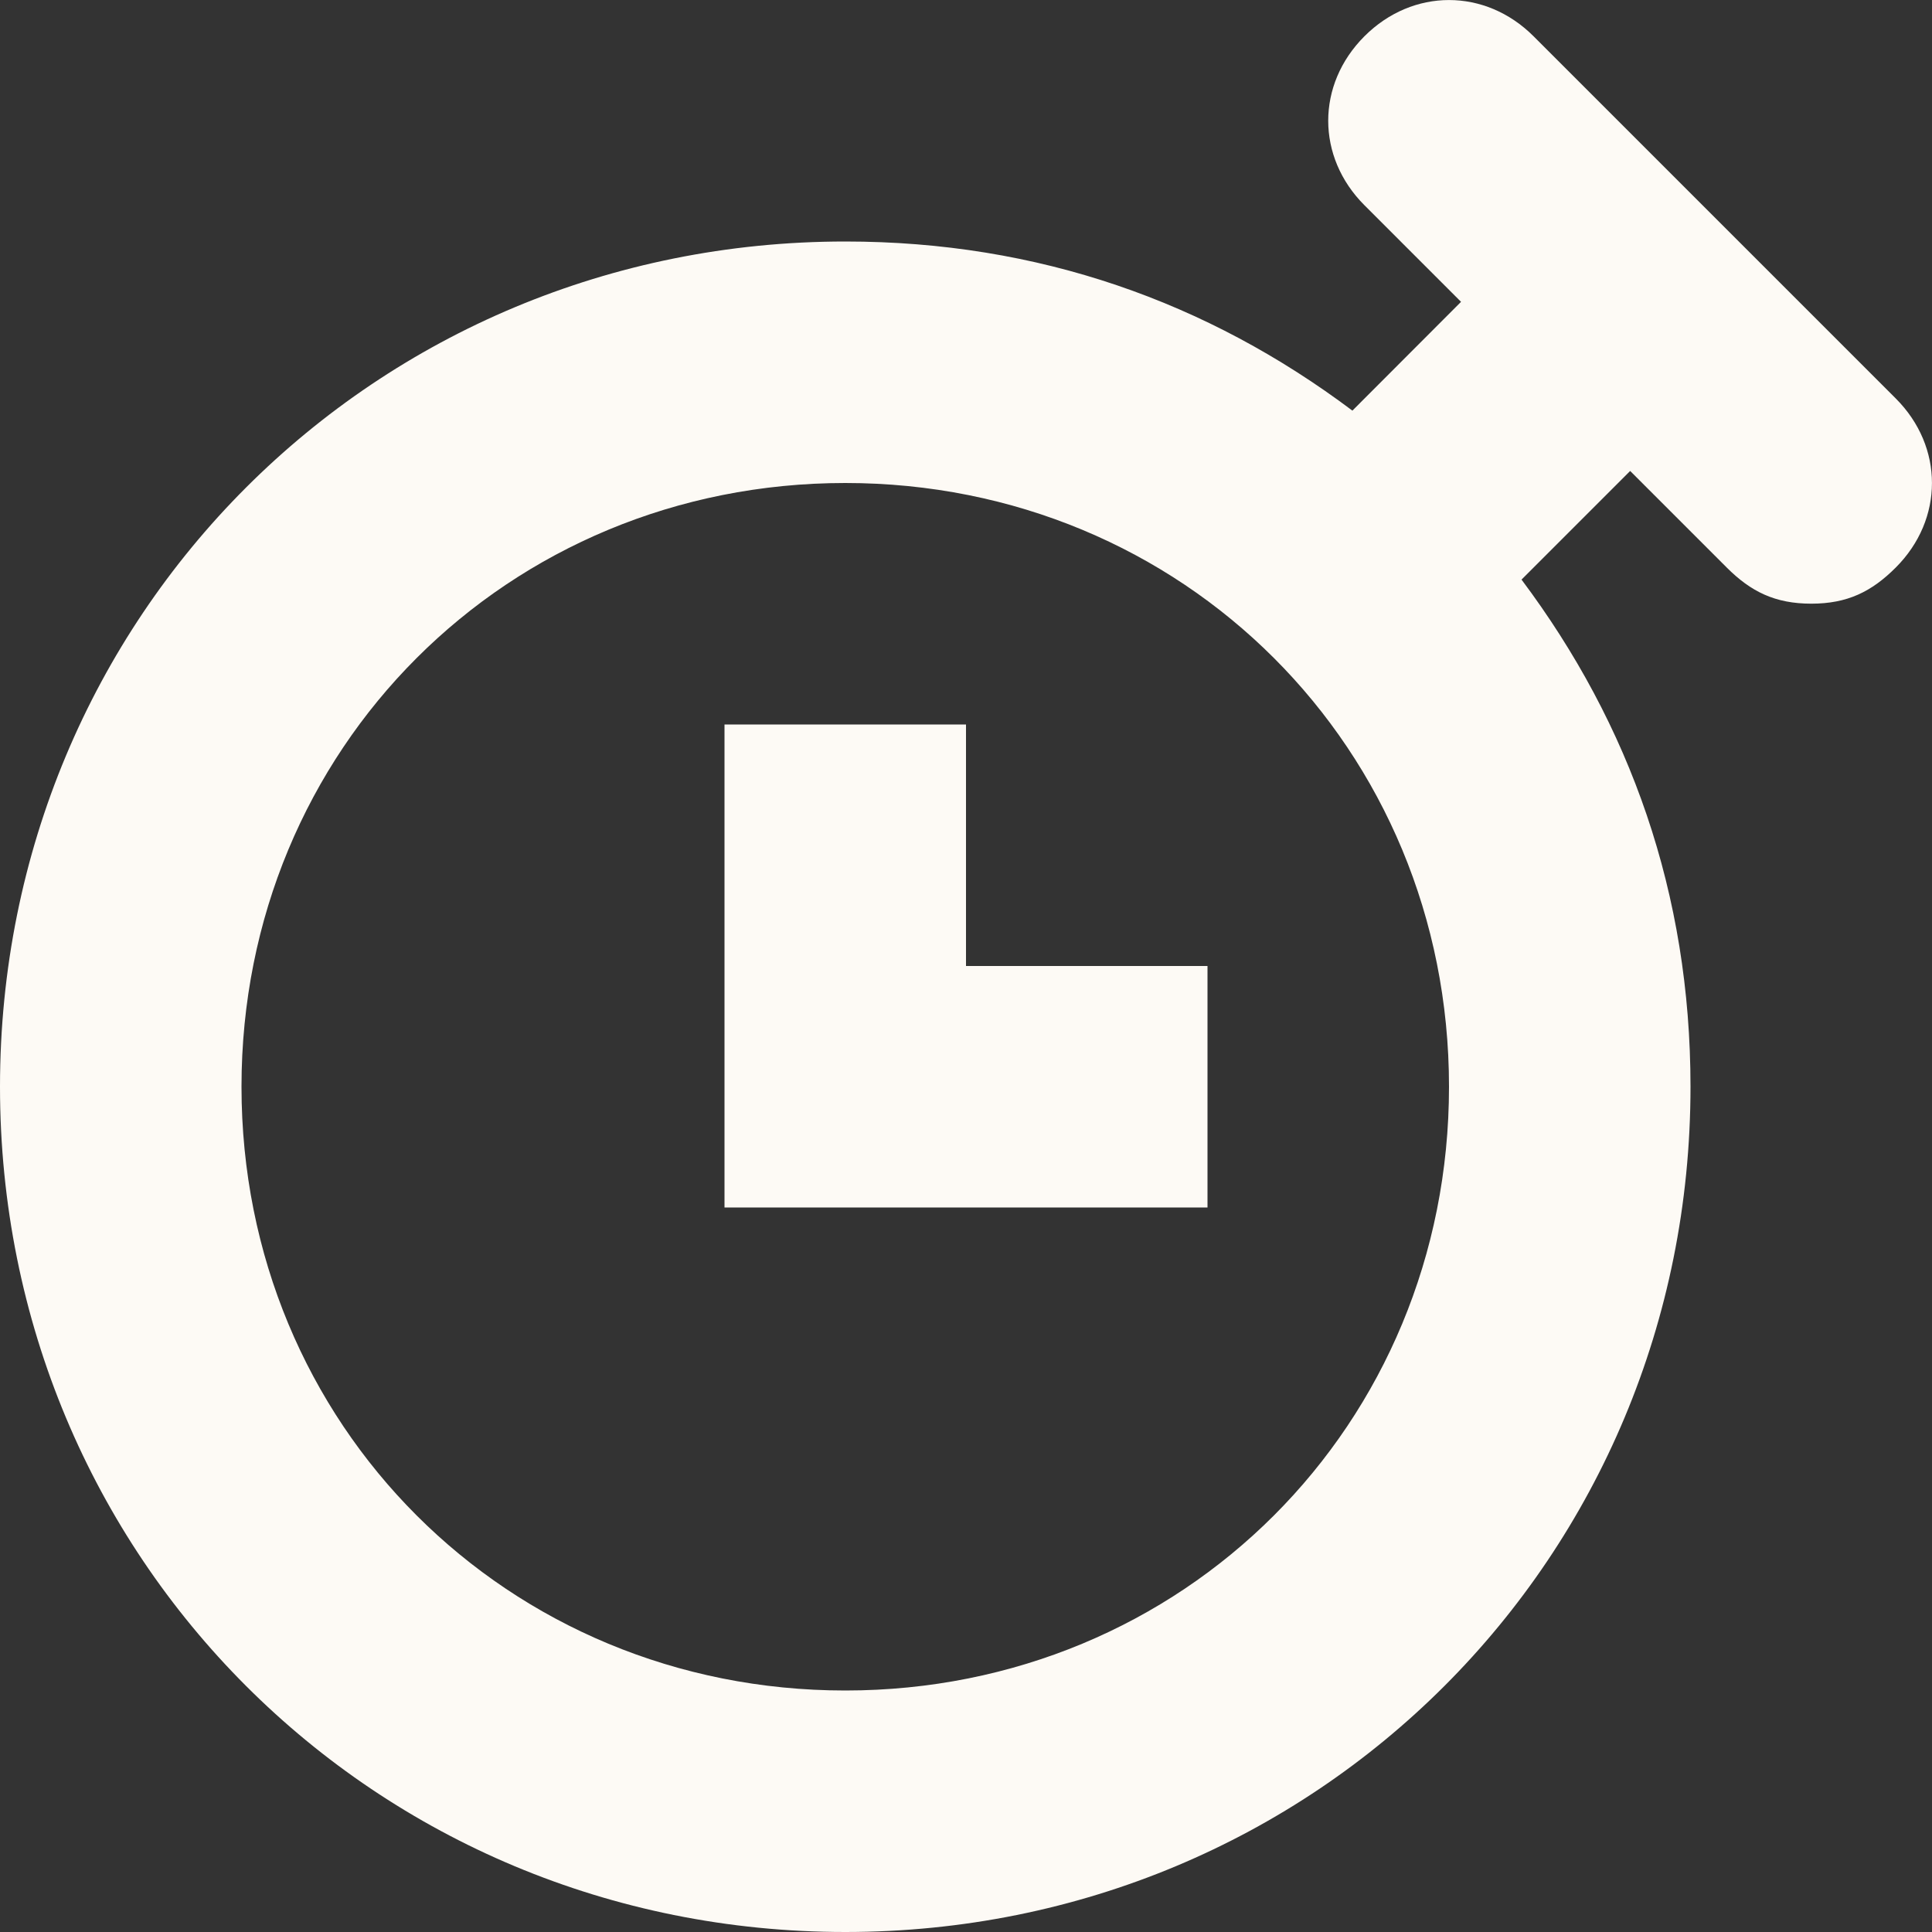 <?xml version="1.0" encoding="UTF-8"?>
<svg width="13px" height="13px" viewBox="0 0 13 13" version="1.1" xmlns="http://www.w3.org/2000/svg" xmlns:xlink="http://www.w3.org/1999/xlink">
    <rect x="0" y="0" width="13" height="13" fill="#333333" stroke="none"/>
    <title>-stopwatch</title>
    <g id="Colors" stroke="none" stroke-width="1" fill="none" fill-rule="evenodd">
        <g id="blue-copy-2" transform="translate(-912, -696)" fill="#FDFAF5" fill-rule="nonzero">
            <g id="-stopwatch" transform="translate(912, 696)">
                <path d="M10.319,0.244 C9.994,-0.081 9.506,-0.081 9.181,0.244 C8.856,0.569 8.856,1.056 9.181,1.381 L9.831,2.031 L9.1,2.763 C8.125,2.031 6.987,1.625 5.688,1.625 C2.519,1.625 0,4.144 0,7.312 C0,10.481 2.519,13 5.688,13 C8.856,13 11.375,10.481 11.375,7.312 C11.375,6.013 10.969,4.875 10.238,3.9 L10.969,3.169 L11.619,3.819 C11.781,3.981 11.944,4.062 12.188,4.062 C12.431,4.062 12.594,3.981 12.756,3.819 C13.081,3.494 13.081,3.006 12.756,2.681 L10.319,0.244 Z M5.688,11.375 C3.413,11.375 1.625,9.588 1.625,7.312 C1.625,5.037 3.413,3.25 5.688,3.25 C7.963,3.25 9.75,5.037 9.75,7.312 C9.75,9.588 7.963,11.375 5.688,11.375 Z" id="Shape"></path>
                <polygon id="Path" points="6.5 4.875 4.875 4.875 4.875 8.125 8.125 8.125 8.125 6.5 6.5 6.5"></polygon>
            </g>
        </g>
    </g>
</svg>